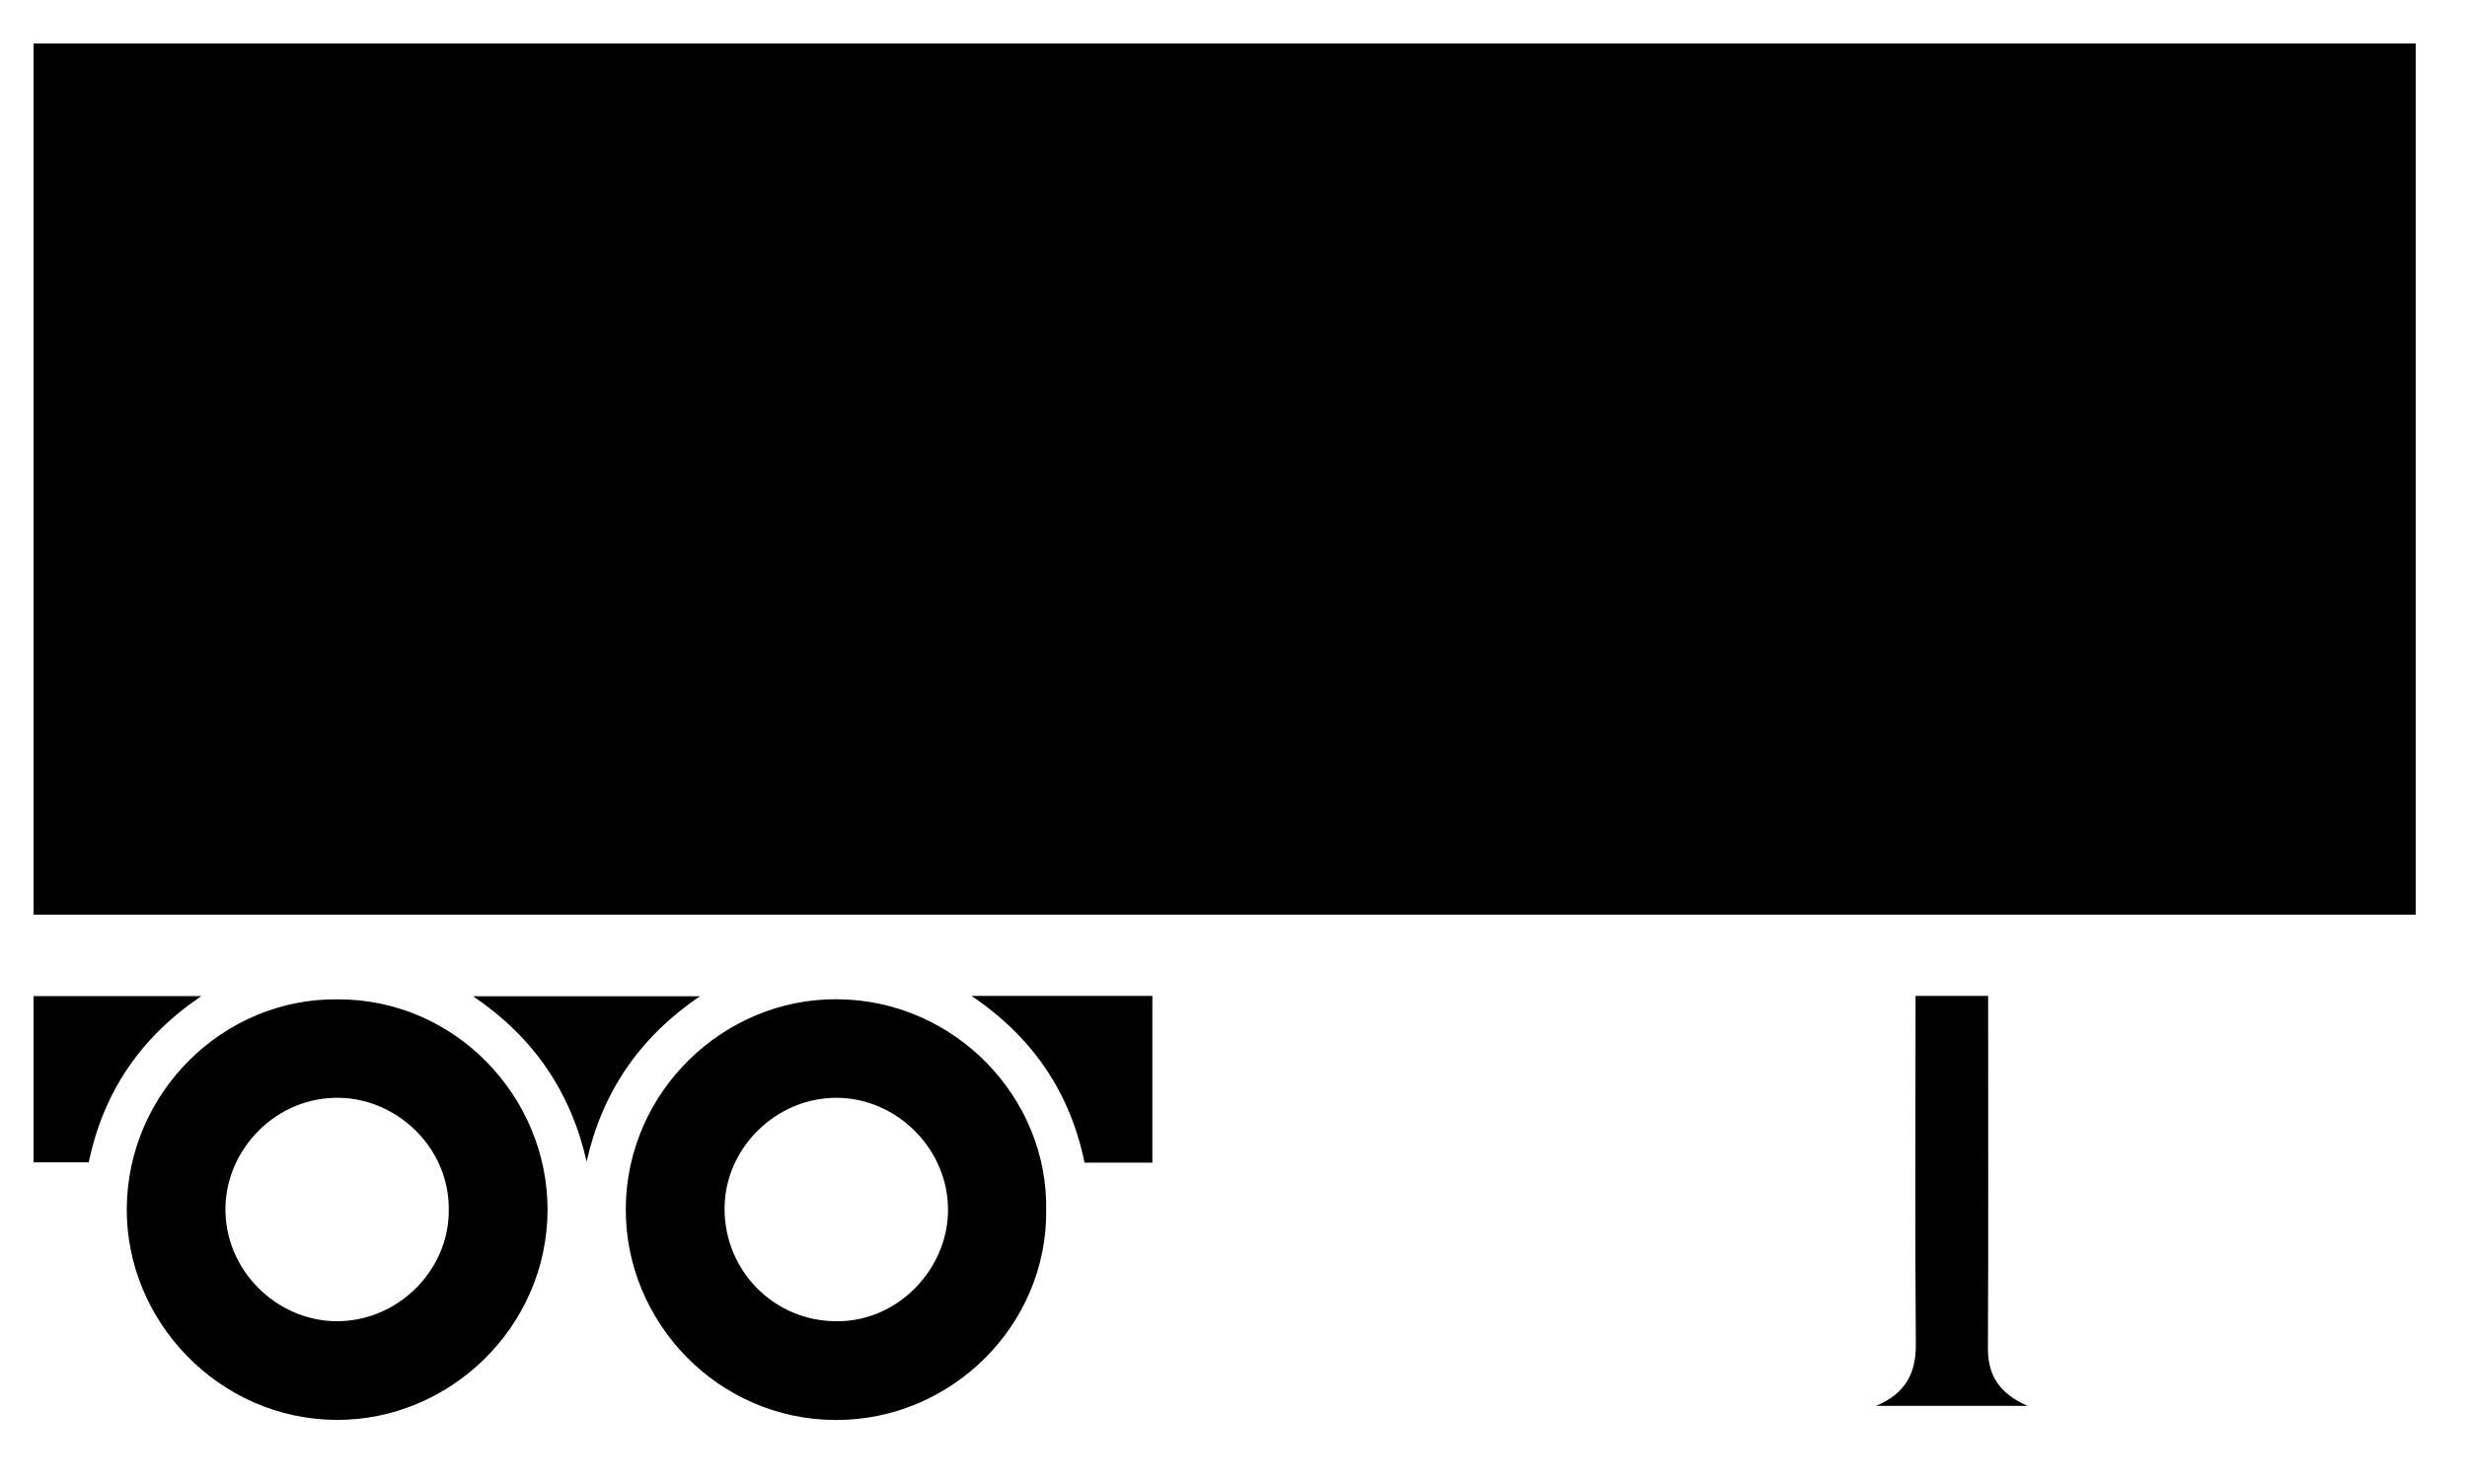<svg width="246" height="148" viewBox="0 0 246 148" fill="none" xmlns="http://www.w3.org/2000/svg">
<path d="M240.89 91.22H3.35V4.34H240.89V91.22Z" fill="black"/>
<path d="M33.69 99.66C45.43 99.64 54.62 109.41 54.6 120.66C54.57 132.34 44.83 141.69 33.49 141.6C21.8 141.51 12.57 131.73 12.64 120.52C12.72 108.94 22.28 99.52 33.69 99.66ZM44.75 120.71C44.84 114.5 39.66 109.61 33.89 109.48C27.56 109.34 22.58 114.56 22.48 120.41C22.37 126.63 27.54 131.69 33.48 131.76C39.67 131.83 44.78 126.67 44.75 120.7V120.71Z" fill="black"/>
<path d="M104.32 120.69C104.44 132.17 94.86 141.64 83.34 141.61C71.51 141.58 62.32 131.77 62.4 120.5C62.48 108.85 72.17 99.57 83.47 99.65C95.23 99.72 104.53 109.49 104.32 120.7V120.69ZM83.39 131.76C89.43 131.84 94.38 126.71 94.53 120.93C94.69 114.67 89.47 109.53 83.5 109.48C77.35 109.43 72.23 114.55 72.25 120.58C72.27 126.78 77.22 131.76 83.4 131.76H83.39Z" fill="black"/>
<path d="M202.18 140.2H187.08C189.96 138.99 191.07 136.99 191.04 134.05C190.95 122.98 191.01 111.91 191.01 100.84V99.32H198.25V100.77C198.25 112.01 198.28 123.24 198.23 134.48C198.22 137.27 199.49 139.03 202.18 140.2Z" fill="black"/>
<path d="M114.91 115.95H108.15C106.7 108.95 103.01 103.46 96.88 99.32H114.91V115.95Z" fill="black"/>
<path d="M20.07 99.34C14.02 103.44 10.32 108.88 8.85 115.91H3.35V99.34H20.07Z" fill="black"/>
<path d="M58.5 115.86C56.93 108.91 53.24 103.46 47.17 99.35H69.79C63.78 103.44 60.05 108.9 58.49 115.86H58.5Z" fill="black"/>
</svg>

